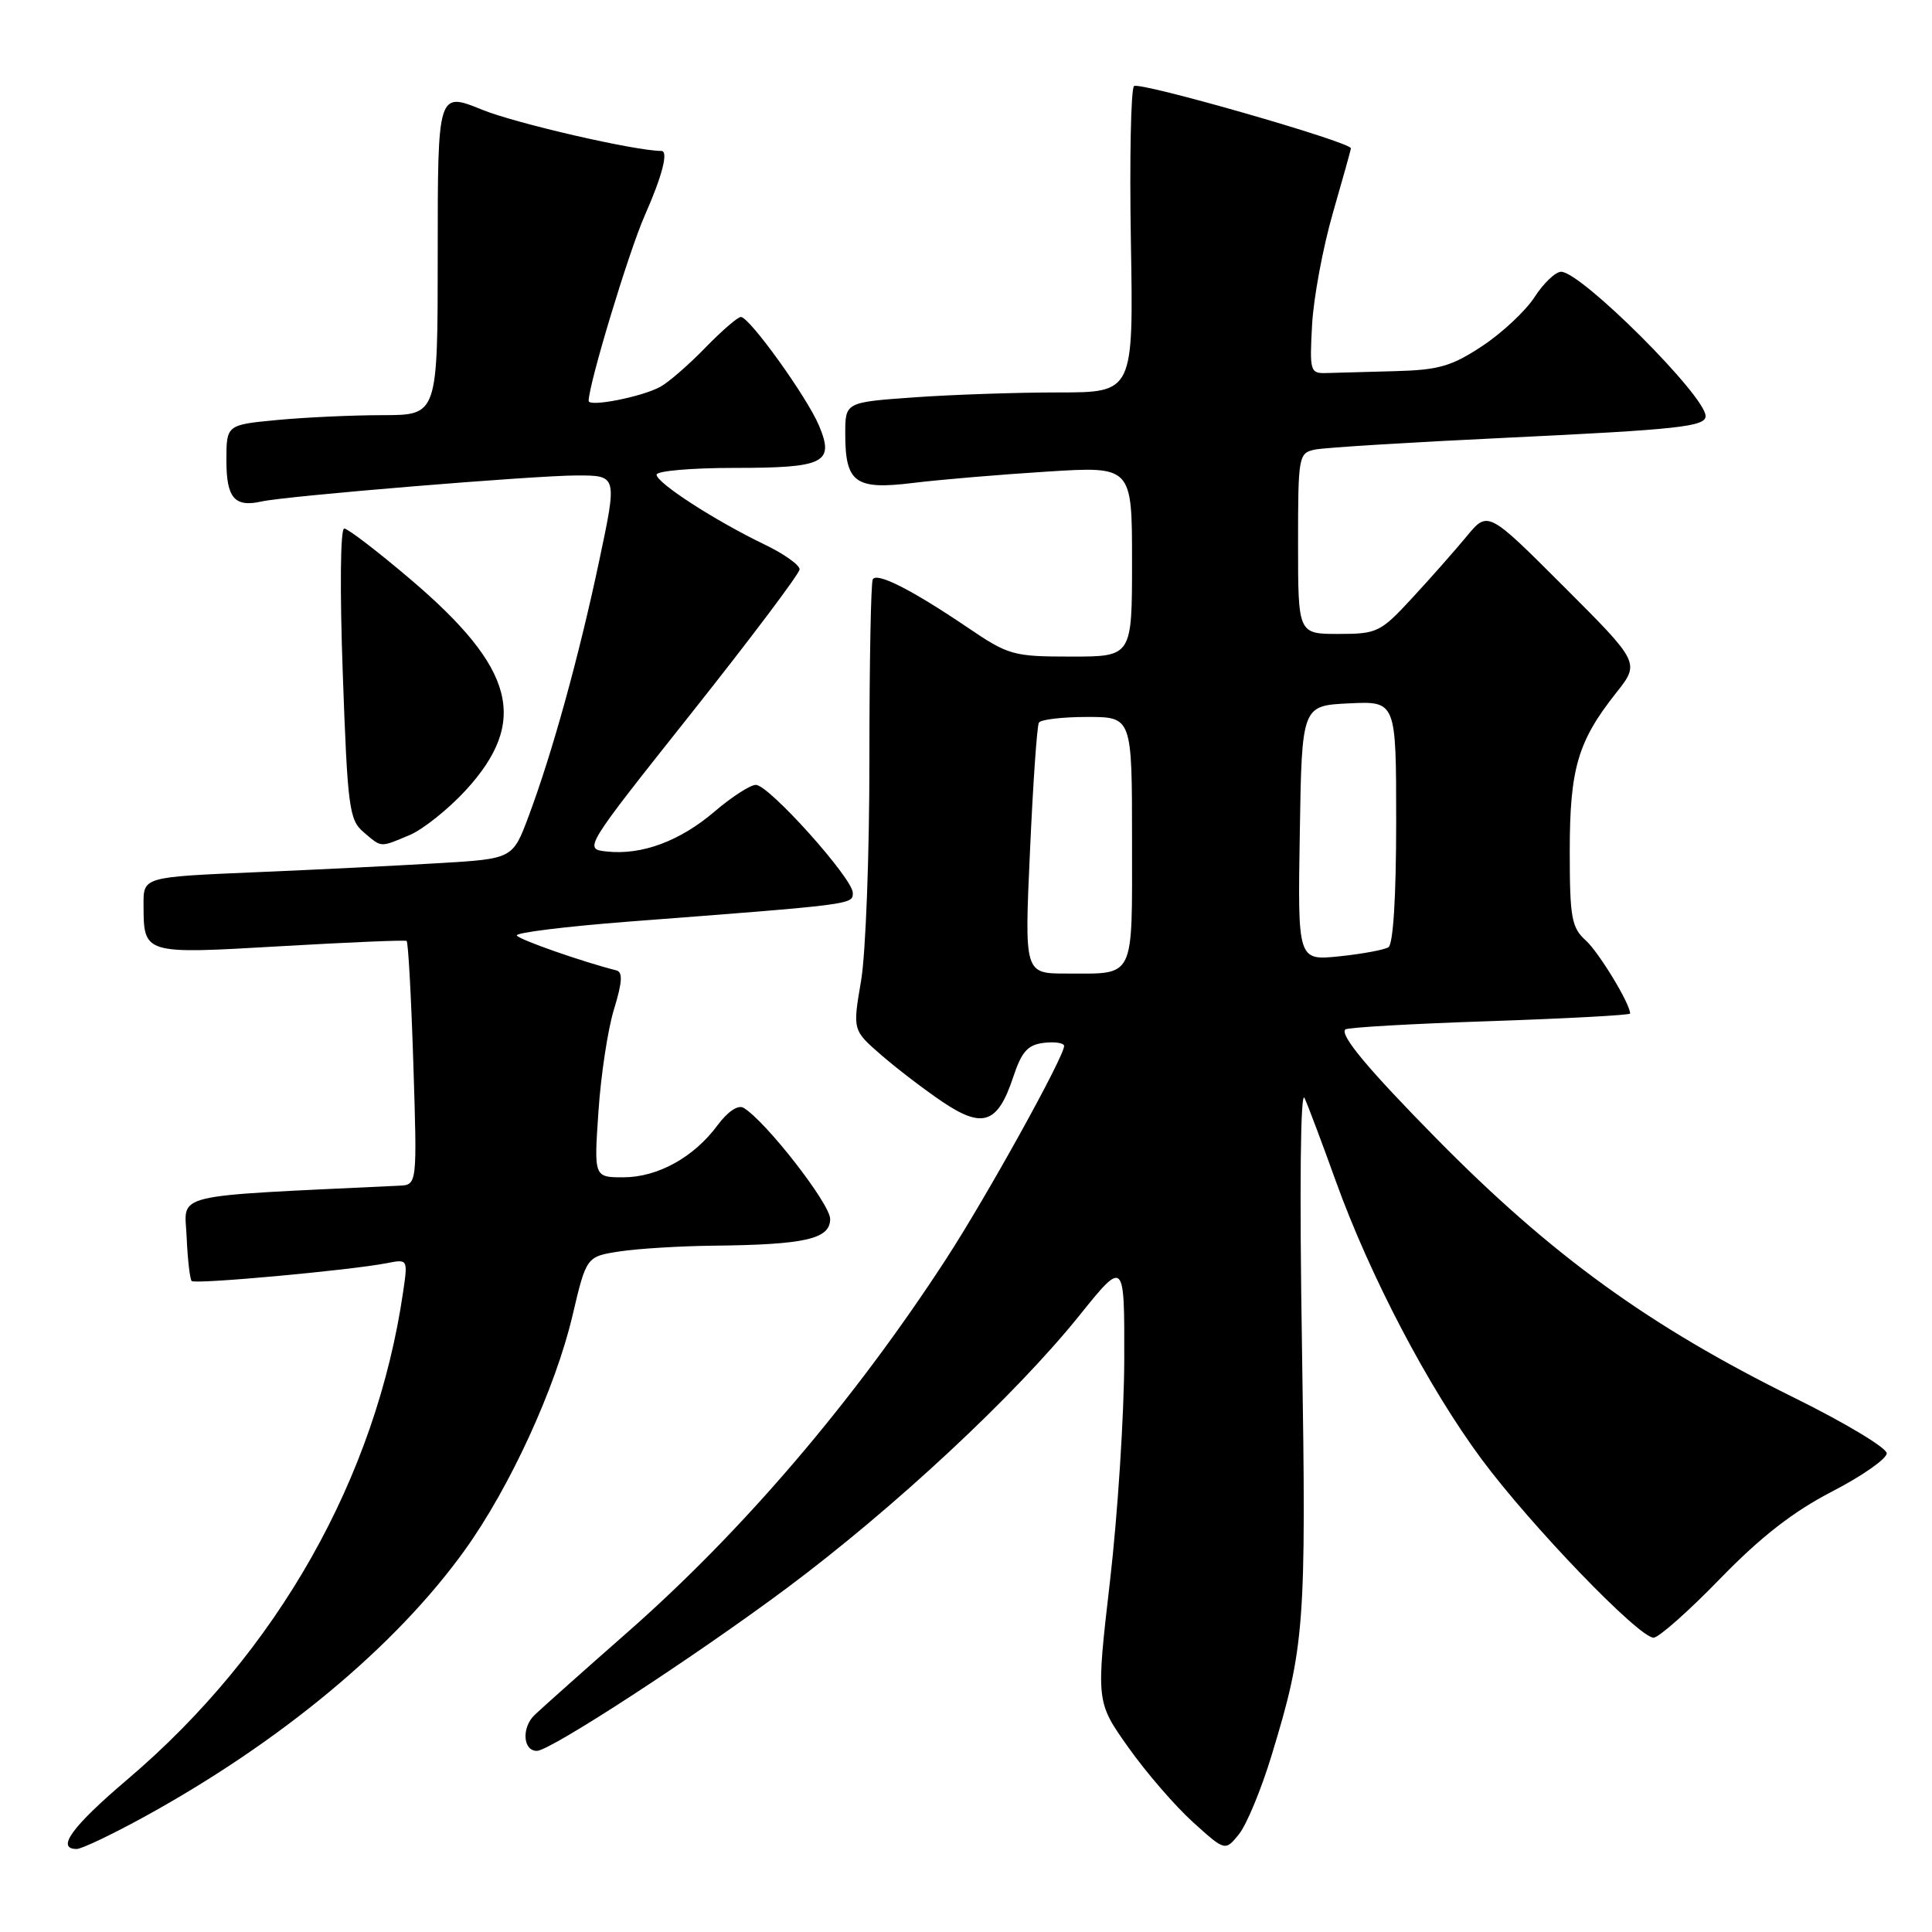 <?xml version="1.0" encoding="UTF-8" standalone="no"?>
<!DOCTYPE svg PUBLIC "-//W3C//DTD SVG 1.1//EN" "http://www.w3.org/Graphics/SVG/1.1/DTD/svg11.dtd" >
<svg xmlns="http://www.w3.org/2000/svg" xmlns:xlink="http://www.w3.org/1999/xlink" version="1.1" viewBox="0 0 256 256">
 <g >
 <path fill="currentColor"
d=" M 18.91 240.85 C 37.13 230.88 52.45 218.15 61.63 205.34 C 67.57 197.06 73.59 183.94 75.85 174.36 C 77.70 166.50 77.70 166.50 82.10 165.82 C 84.52 165.45 90.10 165.11 94.50 165.06 C 106.71 164.93 110.00 164.18 110.00 161.52 C 110.00 159.51 101.43 148.51 98.52 146.79 C 97.80 146.36 96.42 147.29 95.08 149.10 C 91.94 153.35 87.16 155.99 82.60 156.00 C 78.70 156.00 78.70 156.00 79.30 147.25 C 79.62 142.44 80.55 136.33 81.37 133.69 C 82.46 130.13 82.54 128.80 81.67 128.58 C 77.19 127.45 68.82 124.52 68.48 123.96 C 68.25 123.59 74.91 122.77 83.28 122.12 C 113.22 119.83 113.00 119.86 113.00 118.31 C 113.00 116.39 101.88 104.00 100.16 104.00 C 99.42 104.00 96.97 105.58 94.70 107.52 C 90.11 111.45 85.05 113.33 80.41 112.83 C 77.32 112.50 77.32 112.50 91.61 94.50 C 99.47 84.60 105.92 76.03 105.95 75.45 C 105.98 74.87 103.86 73.37 101.25 72.12 C 94.73 68.98 87.00 63.98 87.00 62.90 C 87.00 62.40 91.63 62.00 97.30 62.00 C 109.26 62.00 110.59 61.34 108.53 56.41 C 106.94 52.62 99.31 42.00 98.17 42.00 C 97.75 42.00 95.63 43.84 93.45 46.08 C 91.28 48.32 88.60 50.65 87.50 51.25 C 85.07 52.59 78.00 53.97 78.00 53.12 C 78.01 50.88 83.32 33.34 85.43 28.56 C 87.76 23.29 88.61 20.00 87.63 20.00 C 84.20 20.00 68.42 16.37 63.94 14.56 C 58.00 12.14 58.00 12.14 58.00 33.57 C 58.00 55.00 58.00 55.00 50.75 55.01 C 46.76 55.01 40.46 55.30 36.75 55.65 C 30.00 56.29 30.00 56.29 30.00 61.04 C 30.00 65.99 31.09 67.25 34.65 66.45 C 37.86 65.72 70.86 63.00 76.44 63.00 C 81.79 63.00 81.79 63.00 79.41 74.25 C 76.73 86.94 73.18 99.78 70.05 108.14 C 67.94 113.79 67.94 113.79 58.22 114.37 C 52.87 114.69 41.86 115.24 33.75 115.58 C 19.00 116.21 19.00 116.21 19.02 119.85 C 19.04 126.47 18.93 126.44 37.16 125.38 C 46.15 124.86 53.67 124.54 53.88 124.68 C 54.09 124.81 54.49 132.14 54.77 140.96 C 55.28 157.00 55.28 157.00 52.89 157.11 C 22.08 158.58 24.48 158.01 24.73 163.90 C 24.86 166.87 25.16 169.49 25.40 169.74 C 25.86 170.20 46.44 168.32 51.28 167.37 C 54.04 166.83 54.05 166.85 53.42 171.16 C 49.83 195.78 36.78 218.87 16.91 235.76 C 9.54 242.02 7.37 245.00 10.16 245.00 C 10.81 245.00 14.74 243.13 18.91 240.85 Z  M 168.48 232.64 C 172.90 218.14 173.10 215.42 172.52 178.50 C 172.18 157.35 172.32 144.29 172.86 145.50 C 173.36 146.60 175.22 151.55 177.00 156.50 C 181.53 169.08 189.25 183.81 196.31 193.34 C 202.87 202.18 217.15 217.00 219.11 217.00 C 219.78 217.00 223.75 213.49 227.92 209.19 C 233.30 203.65 237.60 200.30 242.75 197.64 C 246.74 195.58 250.00 193.30 250.00 192.57 C 250.00 191.85 244.49 188.54 237.75 185.21 C 218.49 175.70 205.58 166.35 190.30 150.83 C 181.30 141.69 177.51 137.15 178.26 136.41 C 178.52 136.14 187.12 135.65 197.37 135.31 C 207.62 134.96 216.00 134.51 216.00 134.30 C 216.00 133.00 211.86 126.18 210.11 124.60 C 208.24 122.90 208.00 121.59 208.00 112.81 C 208.00 101.87 209.06 98.23 214.14 91.82 C 217.31 87.82 217.31 87.82 207.23 77.74 C 197.15 67.66 197.15 67.66 194.33 71.08 C 192.77 72.96 189.53 76.64 187.11 79.25 C 182.93 83.78 182.48 84.00 177.36 84.00 C 172.00 84.00 172.00 84.00 172.00 72.02 C 172.00 60.40 172.07 60.02 174.25 59.57 C 175.49 59.31 186.85 58.61 199.50 58.01 C 222.42 56.92 226.00 56.53 226.00 55.13 C 226.00 52.47 209.49 35.99 206.85 36.01 C 206.11 36.02 204.53 37.52 203.34 39.36 C 202.16 41.19 199.04 44.11 196.42 45.84 C 192.36 48.53 190.65 49.03 184.83 49.18 C 181.07 49.28 176.99 49.39 175.75 49.43 C 173.60 49.50 173.52 49.20 173.86 43.00 C 174.06 39.42 175.30 32.78 176.61 28.23 C 177.92 23.69 179.00 19.83 179.00 19.65 C 179.00 18.82 150.91 10.76 150.26 11.41 C 149.85 11.82 149.66 21.12 149.85 32.08 C 150.19 52.00 150.19 52.00 140.25 52.00 C 134.78 52.00 126.19 52.29 121.15 52.65 C 112.00 53.30 112.00 53.30 112.00 57.46 C 112.00 63.98 113.31 64.94 121.00 63.99 C 124.58 63.55 132.56 62.88 138.75 62.49 C 150.00 61.78 150.00 61.78 150.00 74.39 C 150.00 87.00 150.00 87.00 141.95 87.00 C 134.25 87.00 133.64 86.83 128.20 83.14 C 120.84 78.16 116.23 75.82 115.65 76.75 C 115.40 77.16 115.20 87.85 115.20 100.50 C 115.21 113.15 114.71 126.42 114.09 130.00 C 112.98 136.50 112.98 136.50 116.74 139.77 C 118.81 141.57 122.47 144.37 124.87 145.99 C 130.21 149.59 132.20 148.90 134.24 142.76 C 135.38 139.33 136.17 138.44 138.33 138.18 C 139.80 138.01 141.00 138.20 141.00 138.60 C 141.00 140.03 130.70 158.63 125.34 166.86 C 113.13 185.64 98.46 202.82 83.17 216.26 C 77.39 221.34 71.85 226.28 70.85 227.23 C 69.09 228.91 69.28 232.00 71.14 232.00 C 72.91 232.00 92.13 219.47 104.30 210.40 C 118.55 199.76 134.51 184.89 143.00 174.34 C 149.00 166.88 149.00 166.88 148.97 180.19 C 148.95 187.51 148.10 200.70 147.08 209.50 C 145.23 225.50 145.23 225.50 149.52 231.55 C 151.88 234.88 155.73 239.33 158.08 241.45 C 162.34 245.30 162.34 245.30 164.17 243.04 C 165.18 241.79 167.12 237.11 168.48 232.64 Z  M 54.28 110.65 C 56.05 109.90 59.38 107.24 61.69 104.74 C 70.09 95.59 68.26 88.56 54.41 76.78 C 50.06 73.08 46.10 70.04 45.61 70.03 C 45.10 70.01 45.02 78.18 45.42 89.25 C 46.05 106.98 46.27 108.64 48.16 110.25 C 50.63 112.35 50.29 112.32 54.28 110.65 Z  M 136.48 112.75 C 136.88 103.81 137.41 96.16 137.66 95.75 C 137.91 95.34 140.79 95.00 144.06 95.00 C 150.00 95.00 150.00 95.00 150.00 111.39 C 150.00 129.99 150.49 129.00 141.29 129.00 C 135.74 129.00 135.74 129.00 136.48 112.75 Z  M 172.23 110.39 C 172.50 93.50 172.50 93.50 178.75 93.20 C 185.00 92.90 185.00 92.90 185.00 108.89 C 185.00 118.74 184.61 125.13 183.97 125.52 C 183.41 125.86 180.47 126.41 177.45 126.72 C 171.95 127.28 171.95 127.28 172.23 110.39 Z "/>
</g>
</svg>